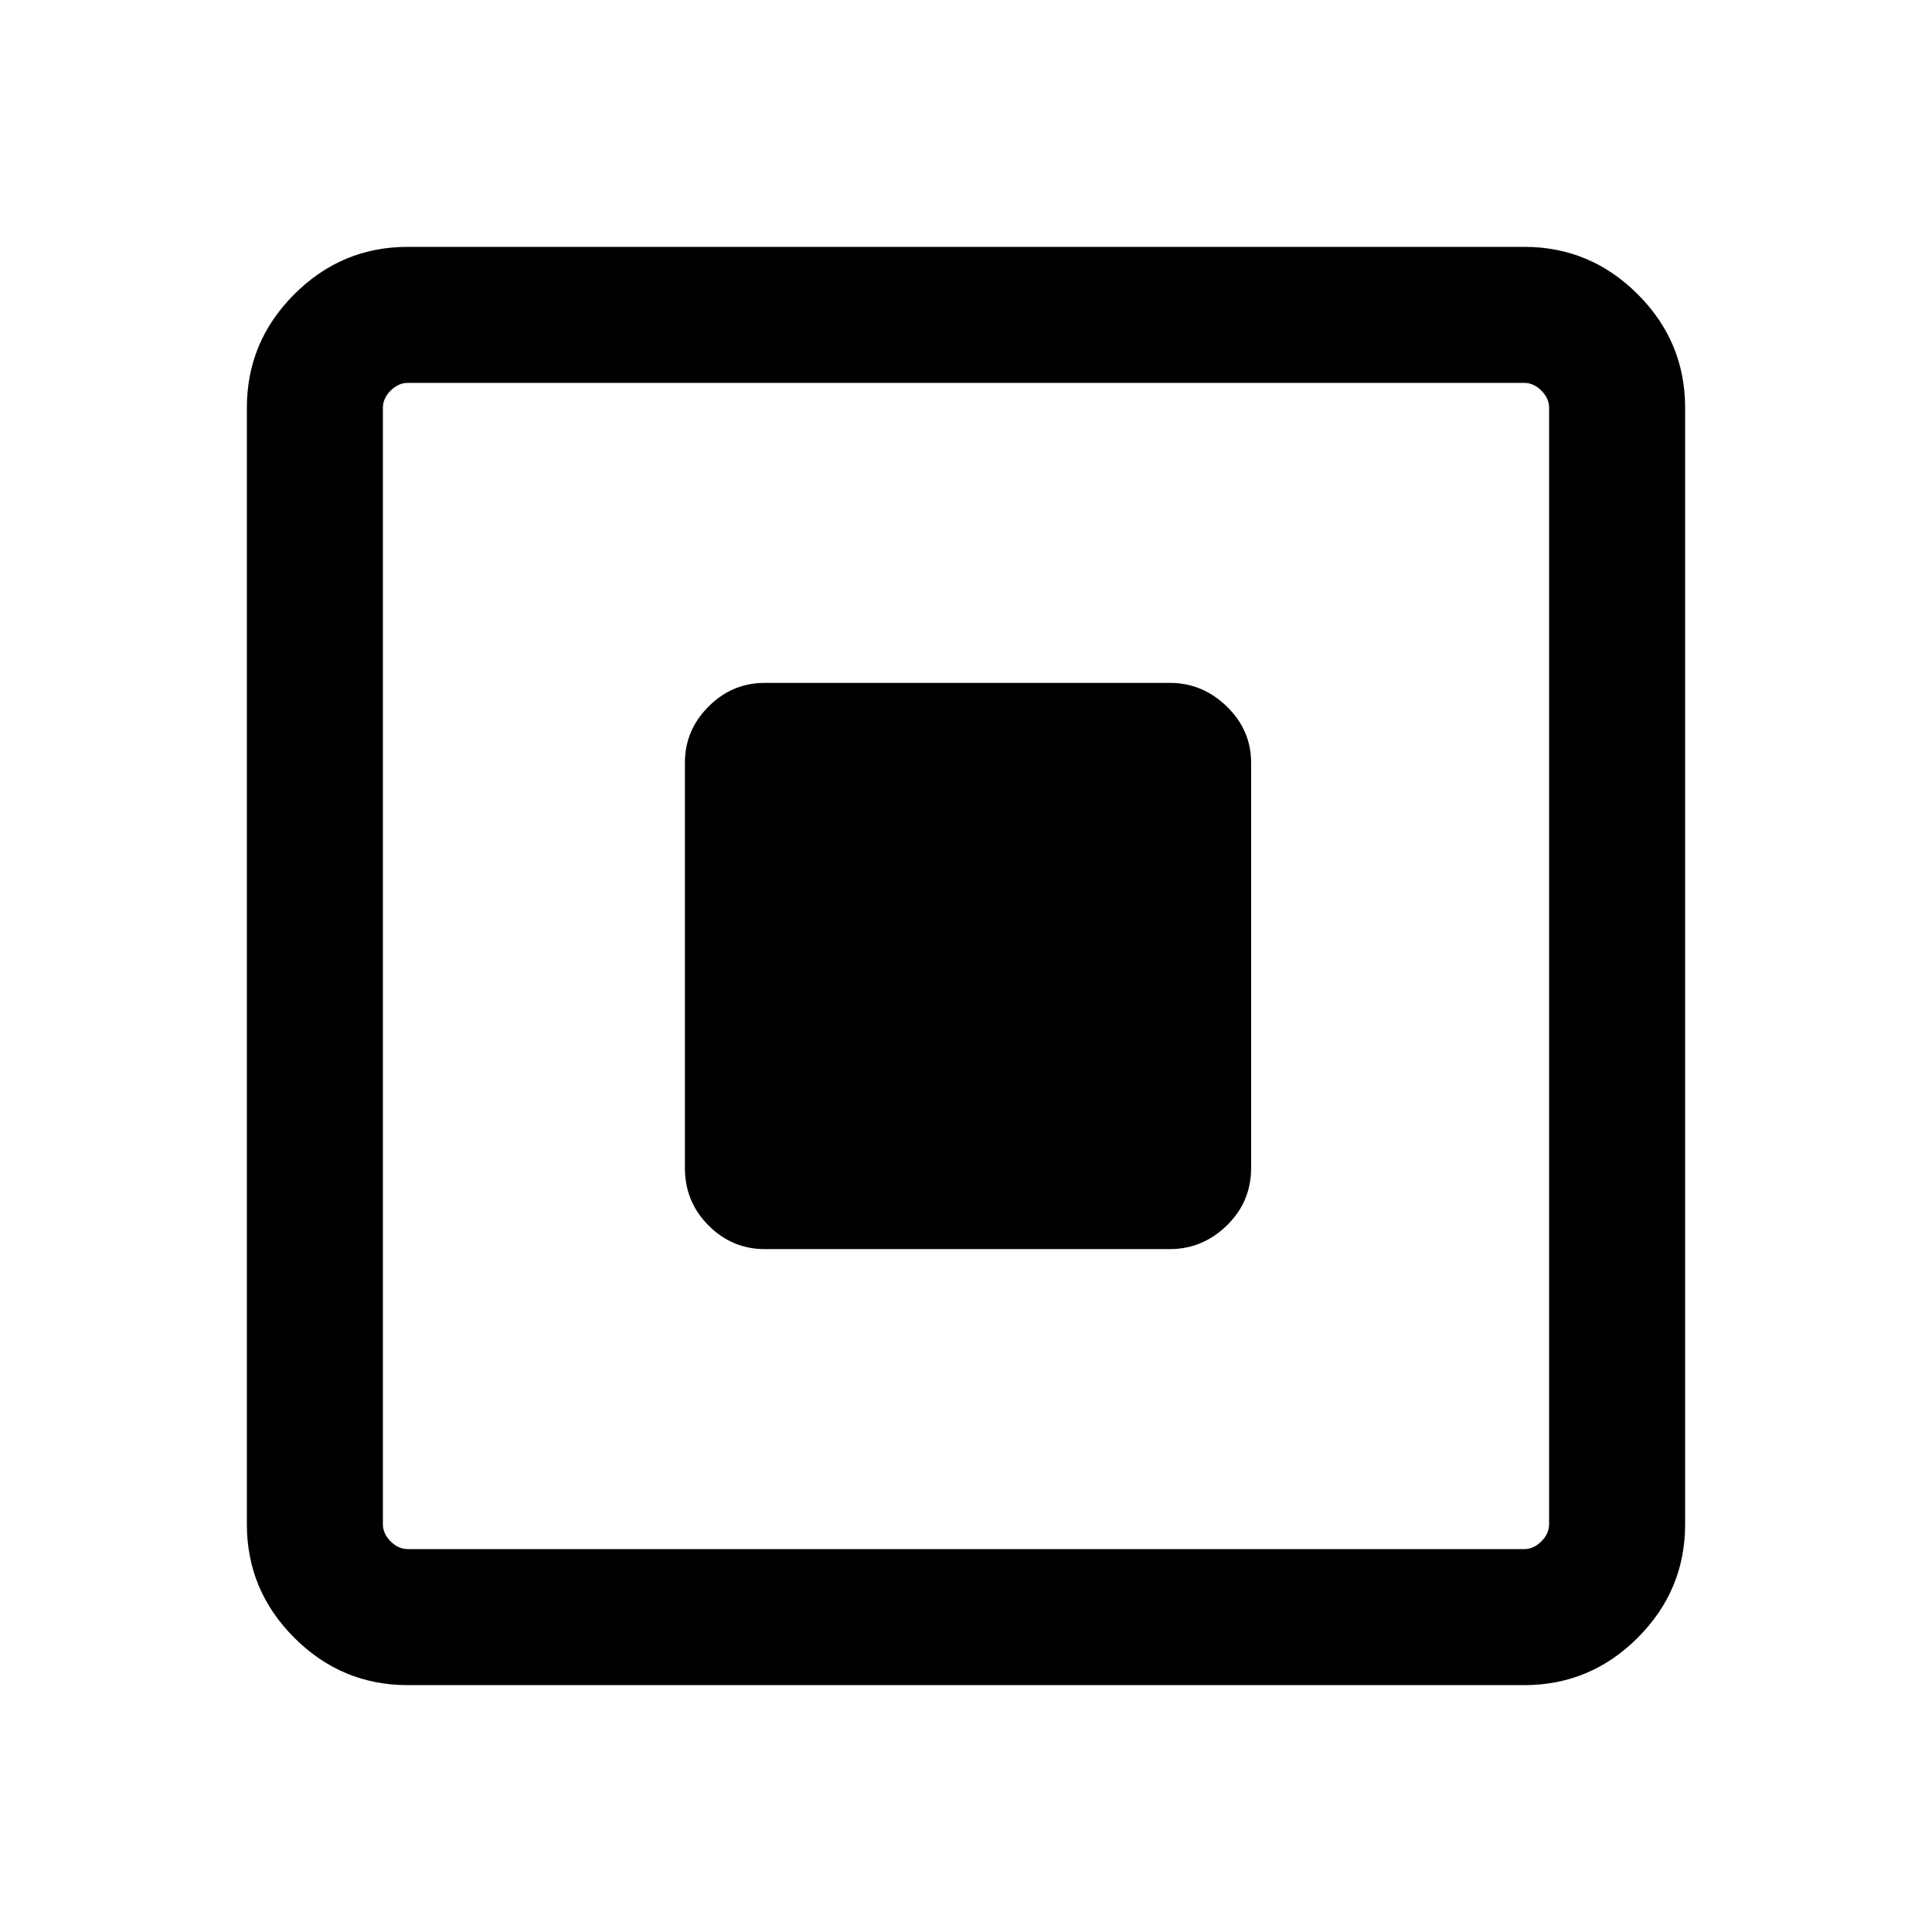 <svg xmlns="http://www.w3.org/2000/svg" height="40" viewBox="0 -960 960 960" width="40"><path d="M379.95-339.33h201.43q16.14 0 28.22-11.74 12.07-11.74 12.07-28.55v-201.43q0-16.14-12.07-27.88-12.08-11.74-28.22-11.74H379.95q-16.14 0-27.88 11.74-11.74 11.74-11.74 27.88v201.43q0 16.81 11.74 28.55 11.74 11.74 27.88 11.74ZM202.56-122.67q-32.78 0-56.34-23.55-23.55-23.56-23.55-56.34v-554.88q0-32.78 23.55-56.34 23.56-23.55 56.34-23.55h554.88q32.78 0 56.34 23.55 23.55 23.56 23.55 56.34v554.88q0 32.78-23.55 56.34-23.56 23.55-56.34 23.55H202.56Zm0-67.59h554.88q4.61 0 8.46-3.84 3.84-3.85 3.84-8.46v-554.88q0-4.61-3.84-8.46-3.85-3.84-8.46-3.84H202.56q-4.61 0-8.46 3.84-3.84 3.85-3.84 8.46v554.88q0 4.61 3.84 8.46 3.85 3.84 8.46 3.84Zm-12.3-579.48v579.48-579.48Z"/></svg>